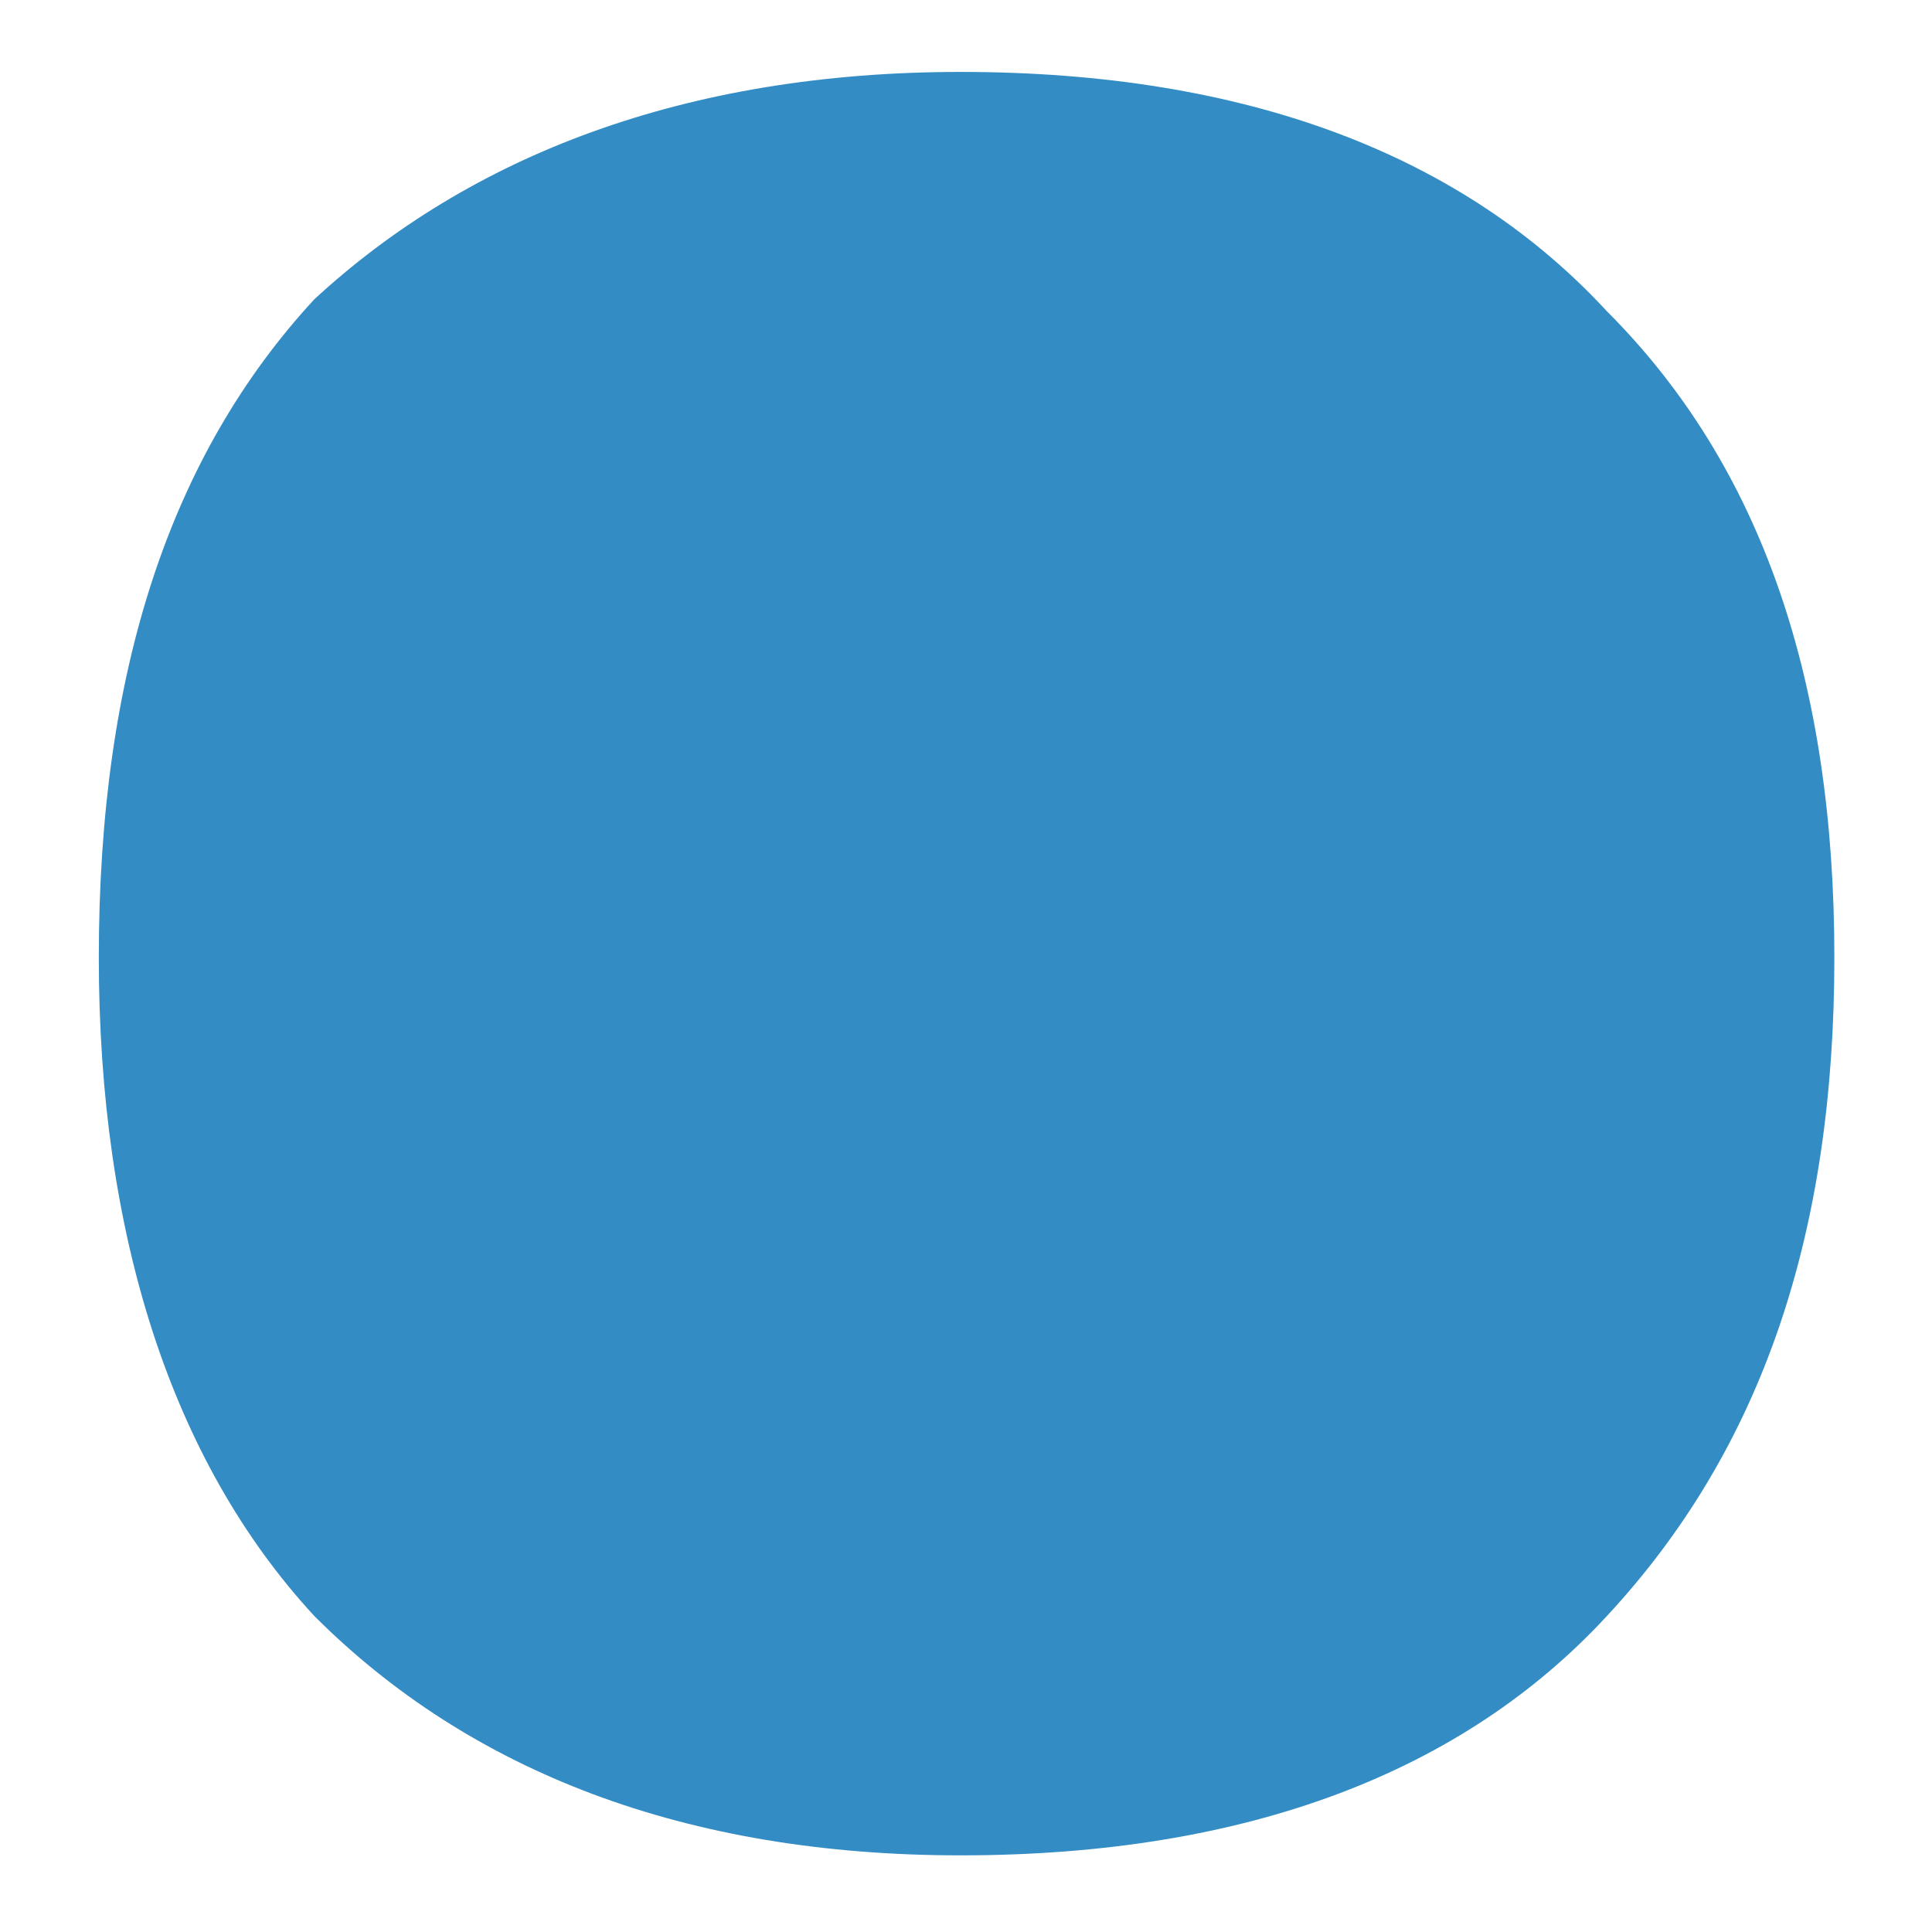 <?xml version="1.0" encoding="UTF-8" standalone="no"?><!DOCTYPE svg PUBLIC "-//W3C//DTD SVG 1.1//EN" "http://www.w3.org/Graphics/SVG/1.1/DTD/svg11.dtd"><svg width="100%" height="100%" viewBox="0 0 512 512" version="1.1" xmlns="http://www.w3.org/2000/svg" xmlns:xlink="http://www.w3.org/1999/xlink" xml:space="preserve" style="fill-rule:evenodd;clip-rule:evenodd;stroke-linejoin:round;stroke-miterlimit:2;"><title>Loanboox</title><desc>The independent debt capital market platform. Only verified organisations can access the platform.In contrast to conventional brokering, financing and investing via Loanboox is simple, transparent, safe and low cost, benefiting both borrowers and investors alike.</desc>    <g transform="matrix(3171.99,0,0,3171.99,-179.993,447.279)">        <path d="M0.065,-0.061c0,-0.024 0.006,-0.042 0.018,-0.055c0.013,-0.012 0.031,-0.019 0.054,-0.019c0.024,0 0.042,0.007 0.054,0.02c0.013,0.013 0.019,0.031 0.019,0.054c0,0.023 -0.006,0.041 -0.019,0.055c-0.012,0.013 -0.03,0.02 -0.054,0.02c-0.023,0 -0.041,-0.007 -0.054,-0.02c-0.012,-0.013 -0.018,-0.032 -0.018,-0.055Z" style="fill:rgb(51,141,196);fill-rule:nonzero;"/>    </g></svg>